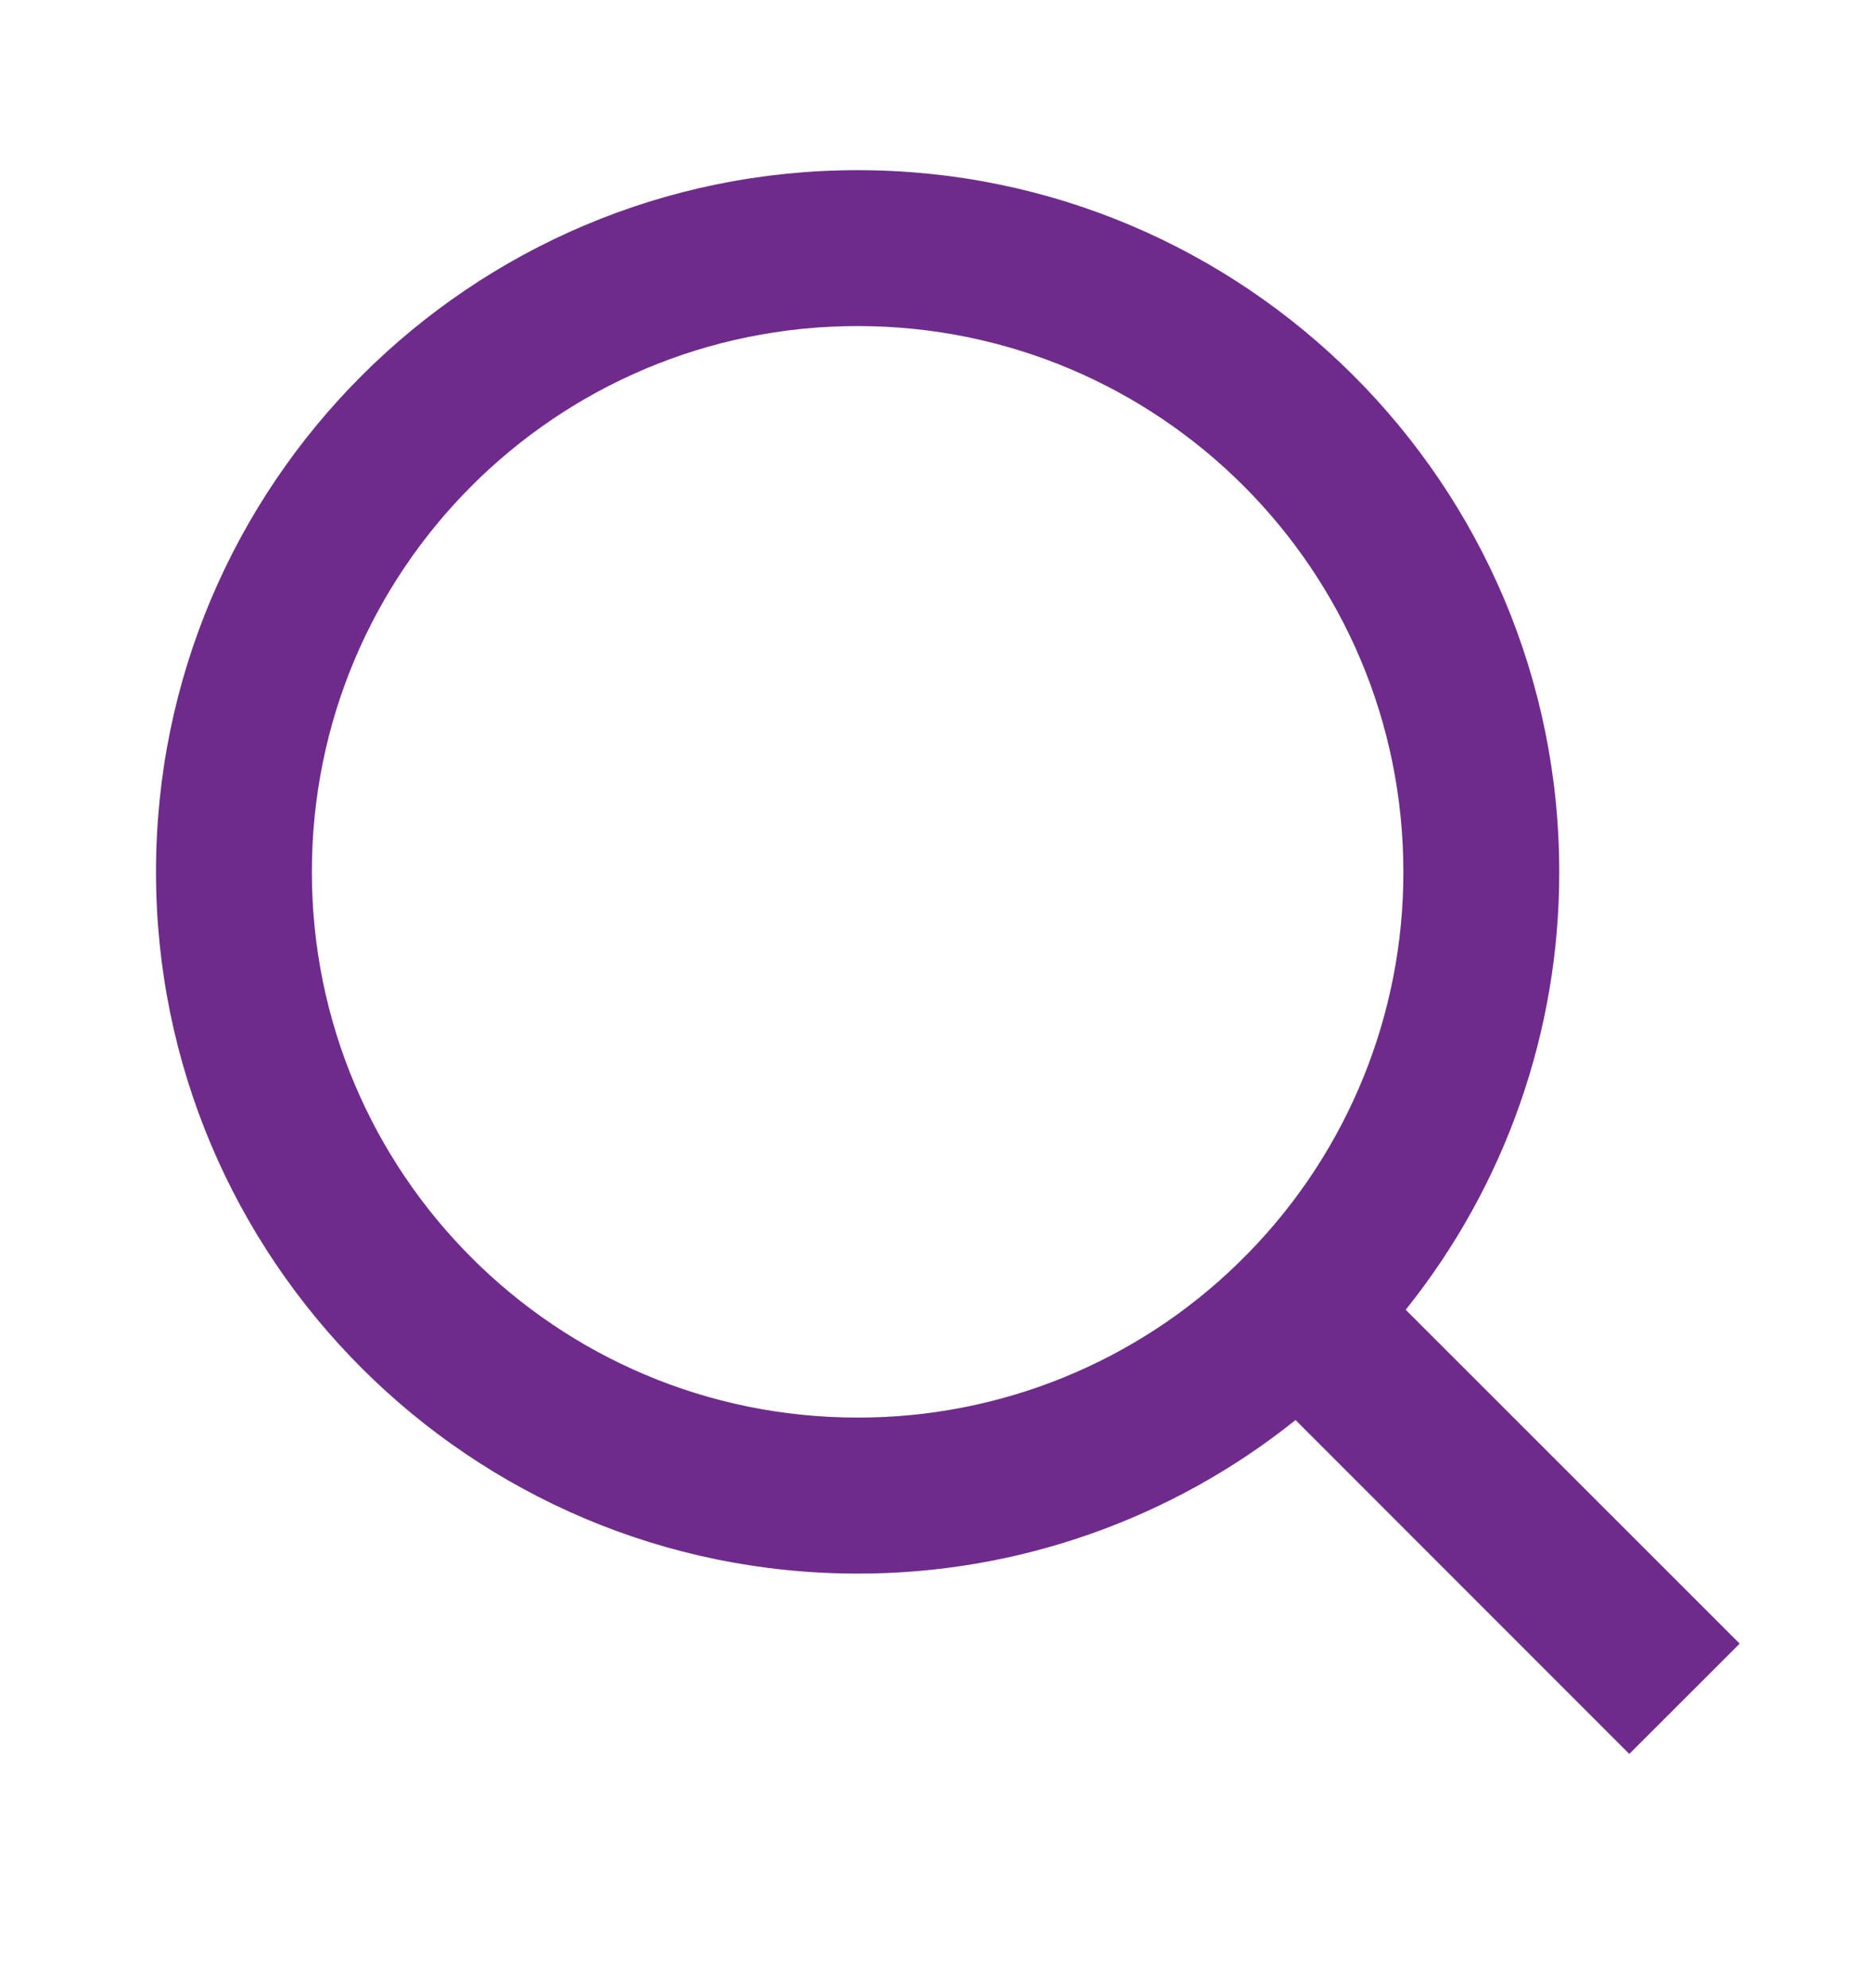 <svg width="16" height="17" viewBox="0 0 16 17" fill="none" xmlns="http://www.w3.org/2000/svg">
<g id="Frame">
<path id="Vector" d="M12.021 11.199L14.877 14.054L13.933 14.997L11.079 12.142C10.017 12.993 8.695 13.457 7.334 13.455C4.022 13.455 1.334 10.767 1.334 7.455C1.334 4.143 4.022 1.455 7.334 1.455C10.646 1.455 13.334 4.143 13.334 7.455C13.336 8.816 12.873 10.137 12.021 11.199ZM10.684 10.705C11.53 9.835 12.003 8.668 12.001 7.455C12.001 4.876 9.912 2.788 7.334 2.788C4.755 2.788 2.667 4.876 2.667 7.455C2.667 10.033 4.755 12.121 7.334 12.121C8.548 12.123 9.714 11.651 10.584 10.805L10.684 10.705Z" fill="#6F2B8C"/>
</g>
</svg>
